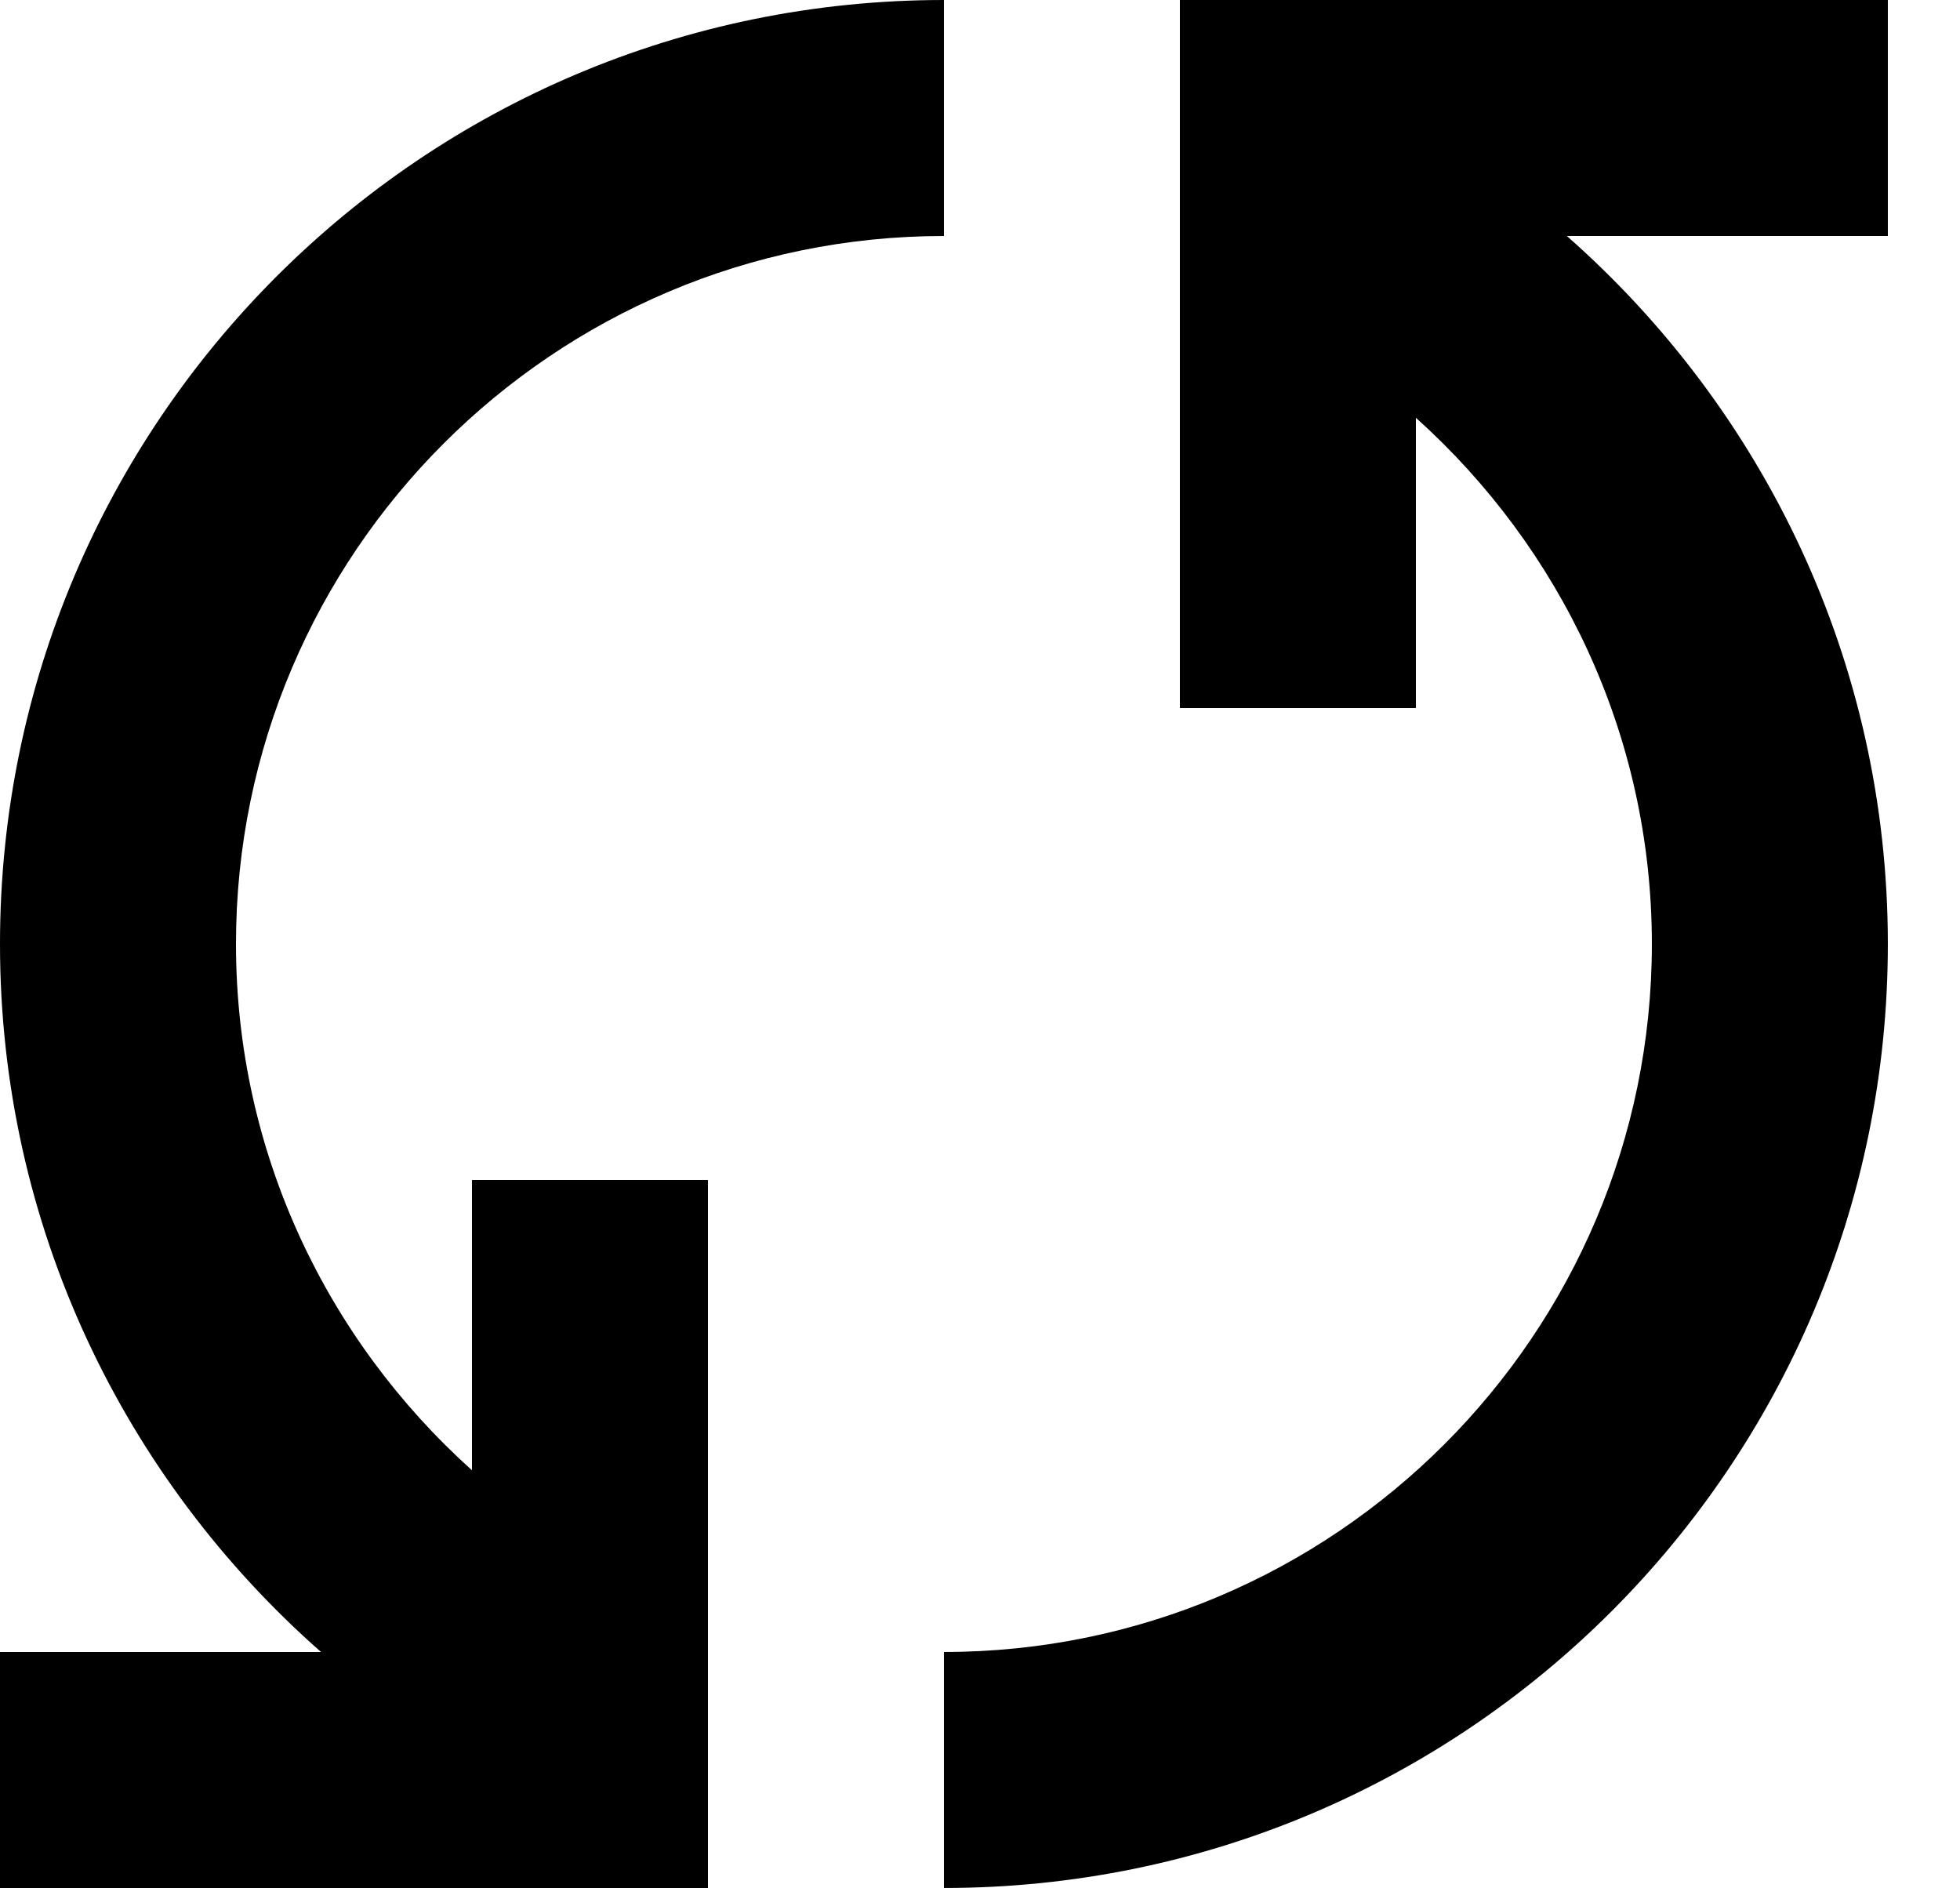 <?xml version="1.0" encoding="utf-8"?>
<!-- Generator: Adobe Illustrator 16.0.0, SVG Export Plug-In . SVG Version: 6.00 Build 0)  -->
<!DOCTYPE svg PUBLIC "-//W3C//DTD SVG 1.1//EN" "http://www.w3.org/Graphics/SVG/1.1/DTD/svg11.dtd">
<svg version="1.1" id="Layer_1" xmlns="http://www.w3.org/2000/svg" xmlns:xlink="http://www.w3.org/1999/xlink" x="0px" y="0px"
	 width="33.223px" height="32px" viewBox="0 0 33.223 32" enable-background="new 0 0 33.223 32" xml:space="preserve">
<g>
	<path d="M32,0h-8h-4v0.524V4v0.7V12h4V7.081c2.448,2.198,4,5.377,4,8.919c0,6.617-5.383,12-12,12v4c8.836,0,16-7.164,16-16
		c0-4.785-2.111-9.068-5.441-12H32V0z"/>
	<path d="M8,24.92C5.552,22.721,4,19.542,4,16C4,9.383,9.383,4,16,4V0C7.164,0,0,7.164,0,16c0,4.785,2.111,9.068,5.441,12H0v4h8h4
		v-0.523V28v-0.699V20H8V24.92z"/>
</g>
</svg>
